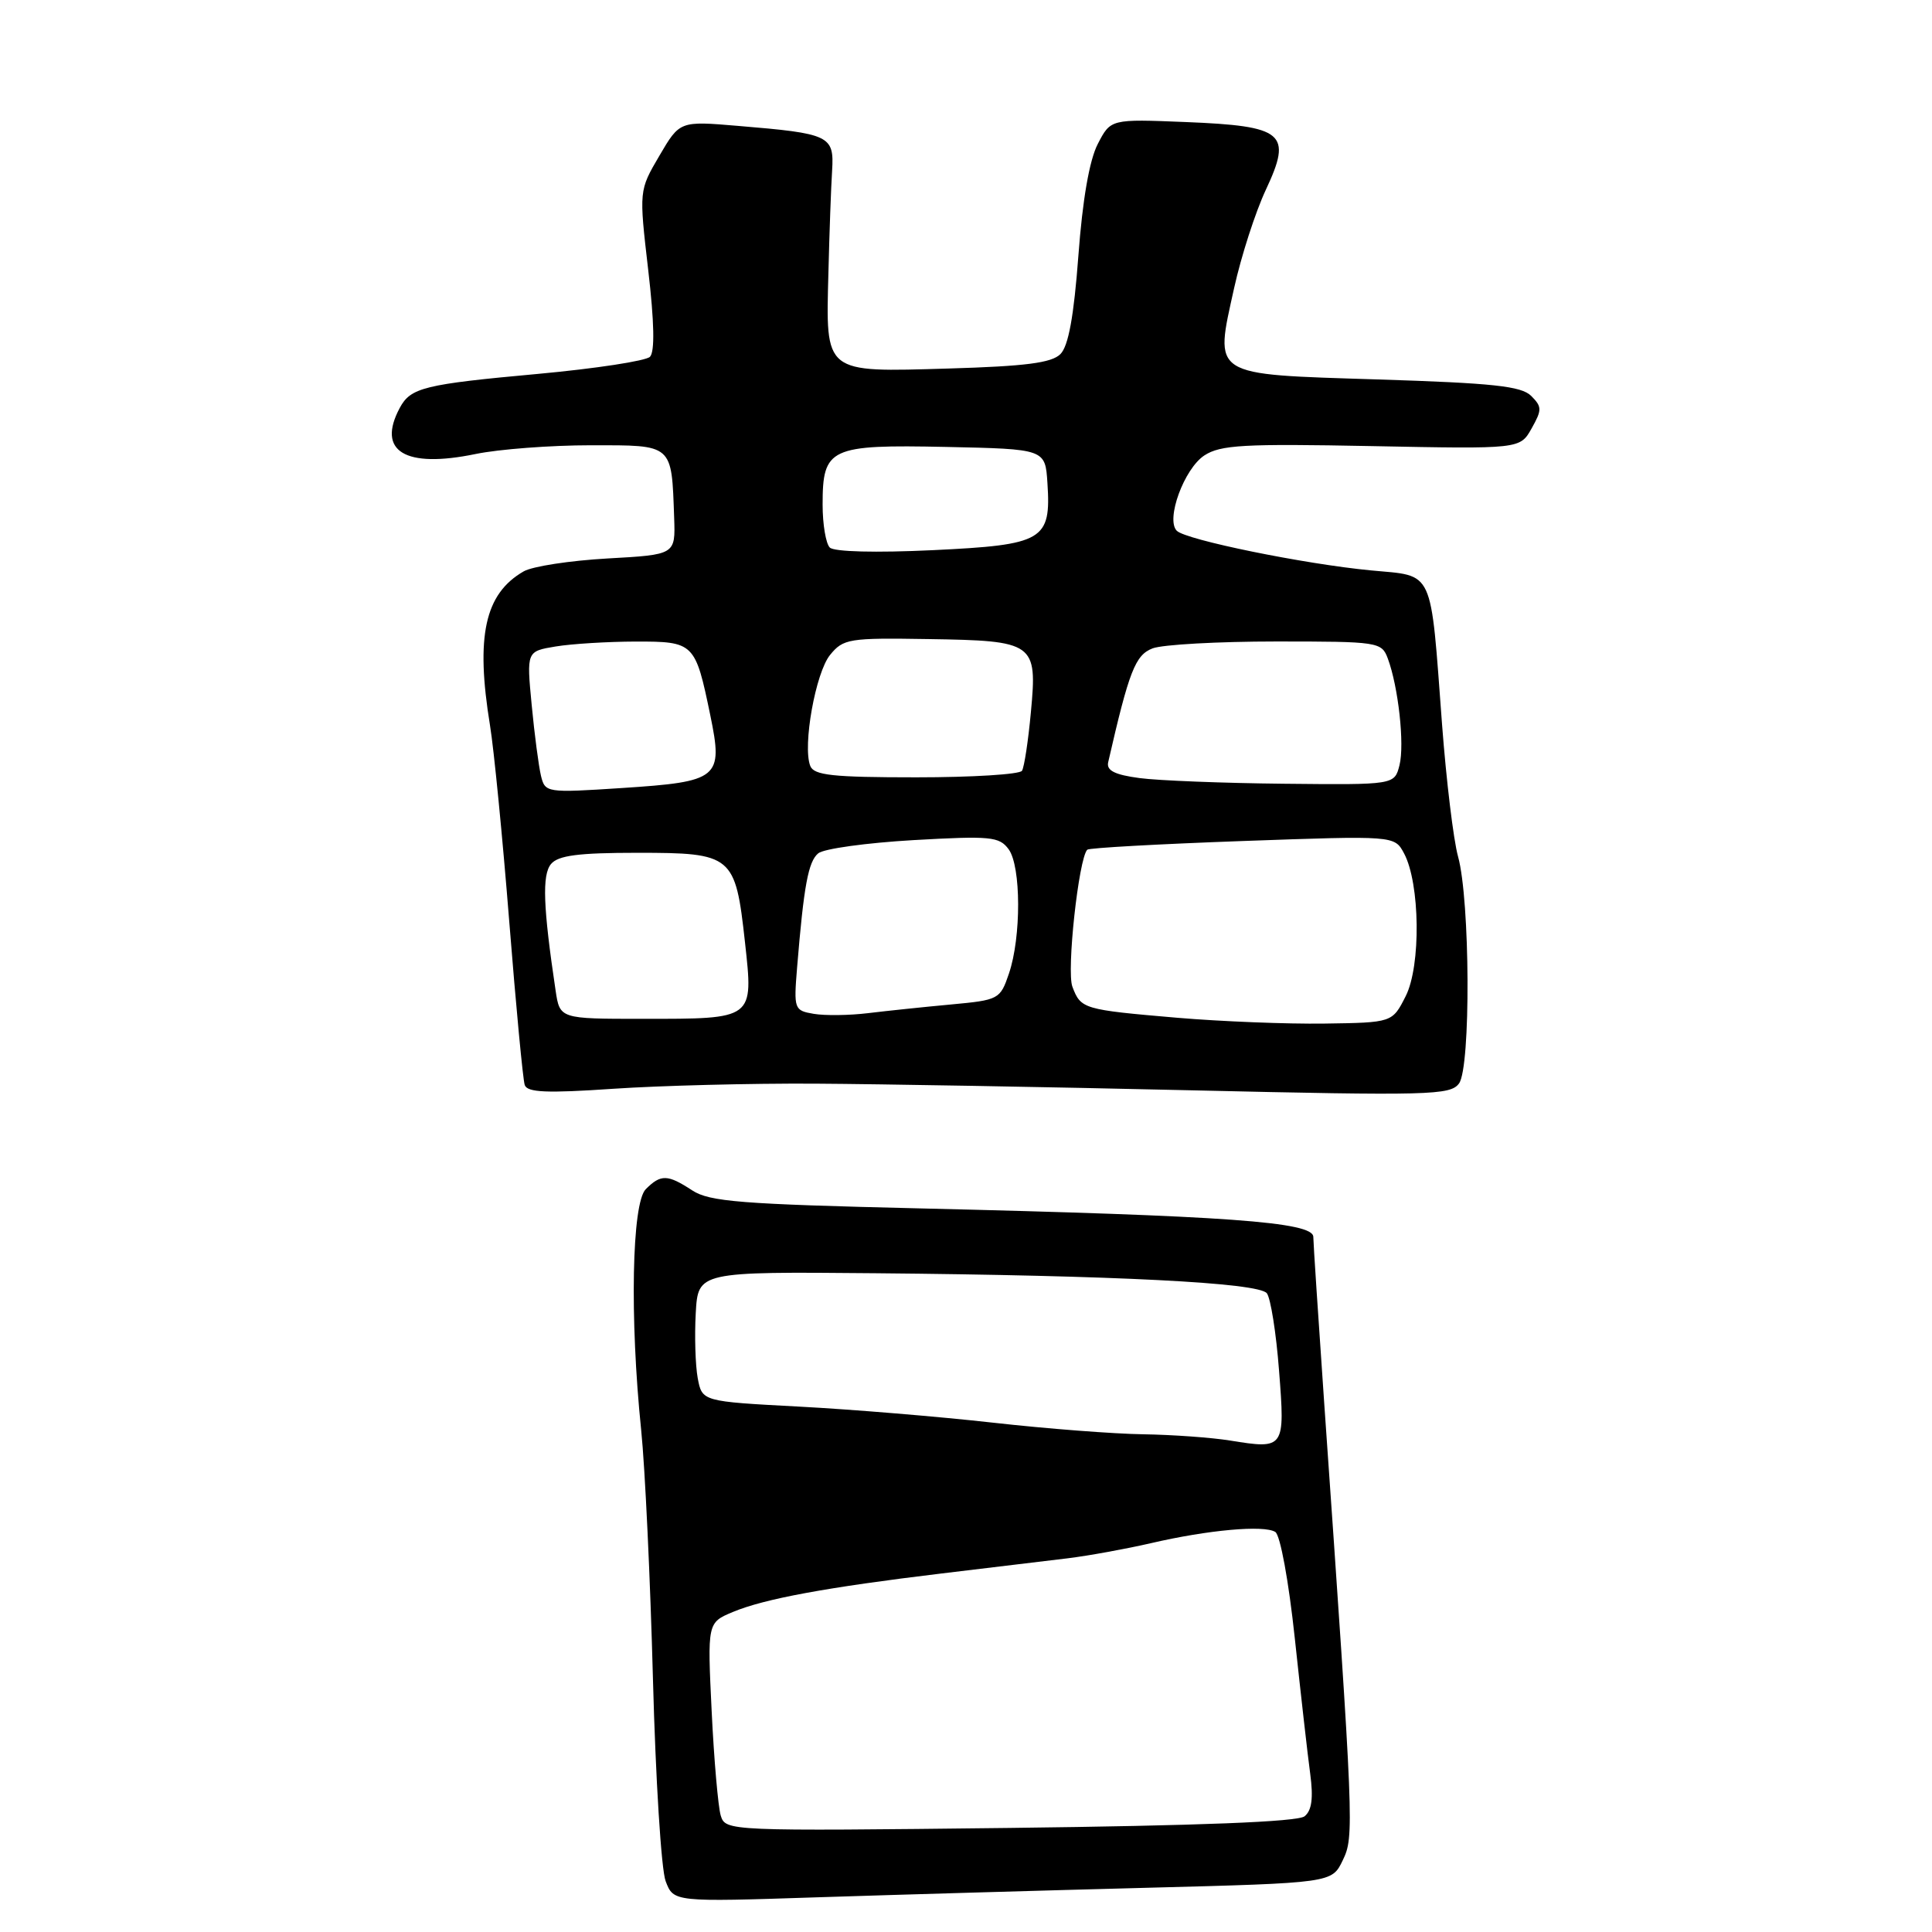 <?xml version="1.0" encoding="UTF-8" standalone="no"?>
<!DOCTYPE svg PUBLIC "-//W3C//DTD SVG 1.1//EN" "http://www.w3.org/Graphics/SVG/1.1/DTD/svg11.dtd" >
<svg xmlns="http://www.w3.org/2000/svg" xmlns:xlink="http://www.w3.org/1999/xlink" version="1.1" viewBox="0 0 256 256">
 <g >
 <path fill="currentColor"
d=" M 151.99 250.14 C 176.48 249.50 176.48 249.50 177.92 246.50 C 179.45 243.32 179.41 242.34 175.47 186.00 C 174.69 174.72 174.03 164.78 174.02 163.89 C 173.99 161.91 162.68 161.09 121.93 160.12 C 98.18 159.56 94.00 159.23 91.72 157.73 C 88.46 155.60 87.57 155.57 85.57 157.57 C 83.72 159.42 83.43 174.63 84.96 189.50 C 85.47 194.45 86.17 209.30 86.52 222.50 C 86.87 235.70 87.62 247.74 88.20 249.26 C 89.25 252.03 89.25 252.03 108.38 251.40 C 118.89 251.06 138.52 250.49 151.99 250.14 Z  M 108.00 143.59 C 116.53 143.64 138.93 144.03 157.80 144.47 C 189.45 145.20 192.19 145.13 193.33 143.56 C 194.90 141.42 194.80 119.27 193.20 113.50 C 192.59 111.30 191.64 103.42 191.08 96.00 C 189.51 75.07 190.12 76.38 181.65 75.58 C 172.83 74.74 157.14 71.54 155.93 70.33 C 154.44 68.84 156.90 62.11 159.58 60.35 C 161.72 58.95 164.82 58.78 181.74 59.11 C 201.41 59.50 201.41 59.50 202.94 56.78 C 204.33 54.31 204.33 53.90 202.89 52.46 C 201.59 51.16 197.82 50.76 182.60 50.28 C 160.24 49.57 160.92 50.00 163.53 38.16 C 164.46 33.95 166.35 28.09 167.73 25.15 C 171.26 17.62 170.17 16.70 157.08 16.17 C 147.17 15.77 147.17 15.77 145.46 19.08 C 144.35 21.22 143.44 26.47 142.89 33.90 C 142.29 41.94 141.57 45.86 140.51 46.92 C 139.34 48.09 135.87 48.53 125.71 48.83 C 109.08 49.32 109.42 49.59 109.77 36.11 C 109.90 30.82 110.12 24.74 110.26 22.58 C 110.54 17.97 109.96 17.69 97.78 16.68 C 90.07 16.03 90.07 16.03 87.37 20.64 C 84.67 25.24 84.67 25.24 85.89 35.76 C 86.70 42.71 86.78 46.62 86.12 47.28 C 85.58 47.82 78.92 48.84 71.32 49.54 C 56.18 50.92 54.41 51.36 52.97 54.05 C 49.89 59.80 53.66 62.09 63.01 60.16 C 66.10 59.52 72.97 59.00 78.29 59.00 C 89.26 59.00 88.98 58.75 89.33 68.63 C 89.50 73.50 89.50 73.50 80.50 74.00 C 75.55 74.28 70.55 75.04 69.39 75.71 C 64.23 78.67 63.00 84.31 64.93 96.13 C 65.44 99.23 66.59 110.93 67.48 122.13 C 68.37 133.33 69.29 143.07 69.53 143.77 C 69.86 144.76 72.46 144.87 81.23 144.27 C 87.43 143.85 99.47 143.54 108.00 143.59 Z  M 95.50 240.57 C 95.16 239.43 94.61 233.22 94.30 226.76 C 93.73 215.01 93.73 215.01 97.12 213.59 C 101.32 211.84 109.59 210.32 124.79 208.49 C 131.23 207.72 138.75 206.82 141.50 206.48 C 144.25 206.14 149.20 205.24 152.50 204.48 C 160.07 202.72 167.47 202.05 168.98 202.99 C 169.64 203.39 170.76 209.50 171.57 217.10 C 172.36 224.47 173.27 232.54 173.61 235.04 C 174.04 238.26 173.82 239.90 172.86 240.67 C 171.95 241.40 158.96 241.91 133.82 242.21 C 96.38 242.64 96.14 242.63 95.50 240.57 Z  M 163.00 190.88 C 160.53 190.48 155.35 190.11 151.50 190.05 C 147.65 190.00 138.68 189.31 131.56 188.51 C 124.44 187.71 112.86 186.75 105.83 186.38 C 93.03 185.70 93.03 185.70 92.45 182.60 C 92.14 180.90 92.02 177.03 92.19 174.00 C 92.50 168.50 92.50 168.50 116.00 168.71 C 147.87 169.00 166.73 169.96 167.86 171.36 C 168.36 171.99 169.10 176.60 169.48 181.61 C 170.29 191.96 170.22 192.05 163.00 190.88 Z  M 156.00 134.86 C 143.52 133.79 143.22 133.70 142.10 130.75 C 141.30 128.67 142.93 113.74 144.07 112.59 C 144.31 112.35 153.57 111.84 164.64 111.44 C 184.78 110.72 184.78 110.72 186.04 113.07 C 188.17 117.05 188.30 127.98 186.26 132.00 C 184.49 135.50 184.49 135.50 175.49 135.63 C 170.55 135.70 161.78 135.35 156.00 134.86 Z  M 73.62 131.25 C 71.97 120.20 71.81 115.93 73.01 114.49 C 73.96 113.35 76.62 113.00 84.47 113.00 C 97.07 113.00 97.44 113.31 98.71 124.82 C 99.84 135.12 100.00 135.00 85.15 135.00 C 74.18 135.00 74.18 135.00 73.62 131.25 Z  M 107.83 134.34 C 105.23 133.90 105.17 133.72 105.62 128.19 C 106.51 117.35 107.10 114.16 108.42 113.07 C 109.15 112.46 114.82 111.68 121.02 111.32 C 131.27 110.74 132.41 110.85 133.65 112.53 C 135.31 114.80 135.33 124.19 133.69 129.00 C 132.53 132.42 132.35 132.51 126.00 133.10 C 122.42 133.43 117.47 133.95 115.00 134.25 C 112.53 134.55 109.30 134.59 107.83 134.34 Z  M 71.68 102.79 C 71.38 101.53 70.82 97.30 70.45 93.40 C 69.77 86.30 69.77 86.30 73.64 85.66 C 75.76 85.31 80.52 85.02 84.21 85.01 C 91.98 85.00 92.13 85.15 94.12 94.79 C 95.84 103.13 95.29 103.58 82.37 104.42 C 72.39 105.07 72.23 105.04 71.68 102.79 Z  M 151.00 103.10 C 147.70 102.66 146.59 102.10 146.84 101.00 C 149.61 88.90 150.43 86.79 152.73 85.91 C 154.05 85.41 161.41 85.00 169.09 85.00 C 182.65 85.00 183.07 85.06 183.89 87.25 C 185.29 91.02 186.13 98.64 185.44 101.39 C 184.78 104.00 184.78 104.00 170.14 103.85 C 162.09 103.77 153.47 103.43 151.00 103.10 Z  M 107.36 101.48 C 106.33 98.82 108.07 89.13 109.99 86.78 C 111.74 84.63 112.50 84.51 122.98 84.68 C 137.10 84.90 137.46 85.15 136.60 94.35 C 136.25 98.15 135.72 101.64 135.42 102.13 C 135.13 102.61 128.82 103.00 121.41 103.00 C 110.29 103.00 107.84 102.73 107.36 101.48 Z  M 109.95 72.55 C 109.43 72.03 109.00 69.47 109.00 66.87 C 109.00 59.33 109.92 58.90 125.35 59.22 C 138.50 59.50 138.50 59.50 138.79 64.00 C 139.29 71.61 138.28 72.20 123.60 72.90 C 116.04 73.26 110.51 73.12 109.95 72.55 Z "/>
</g>
</svg>